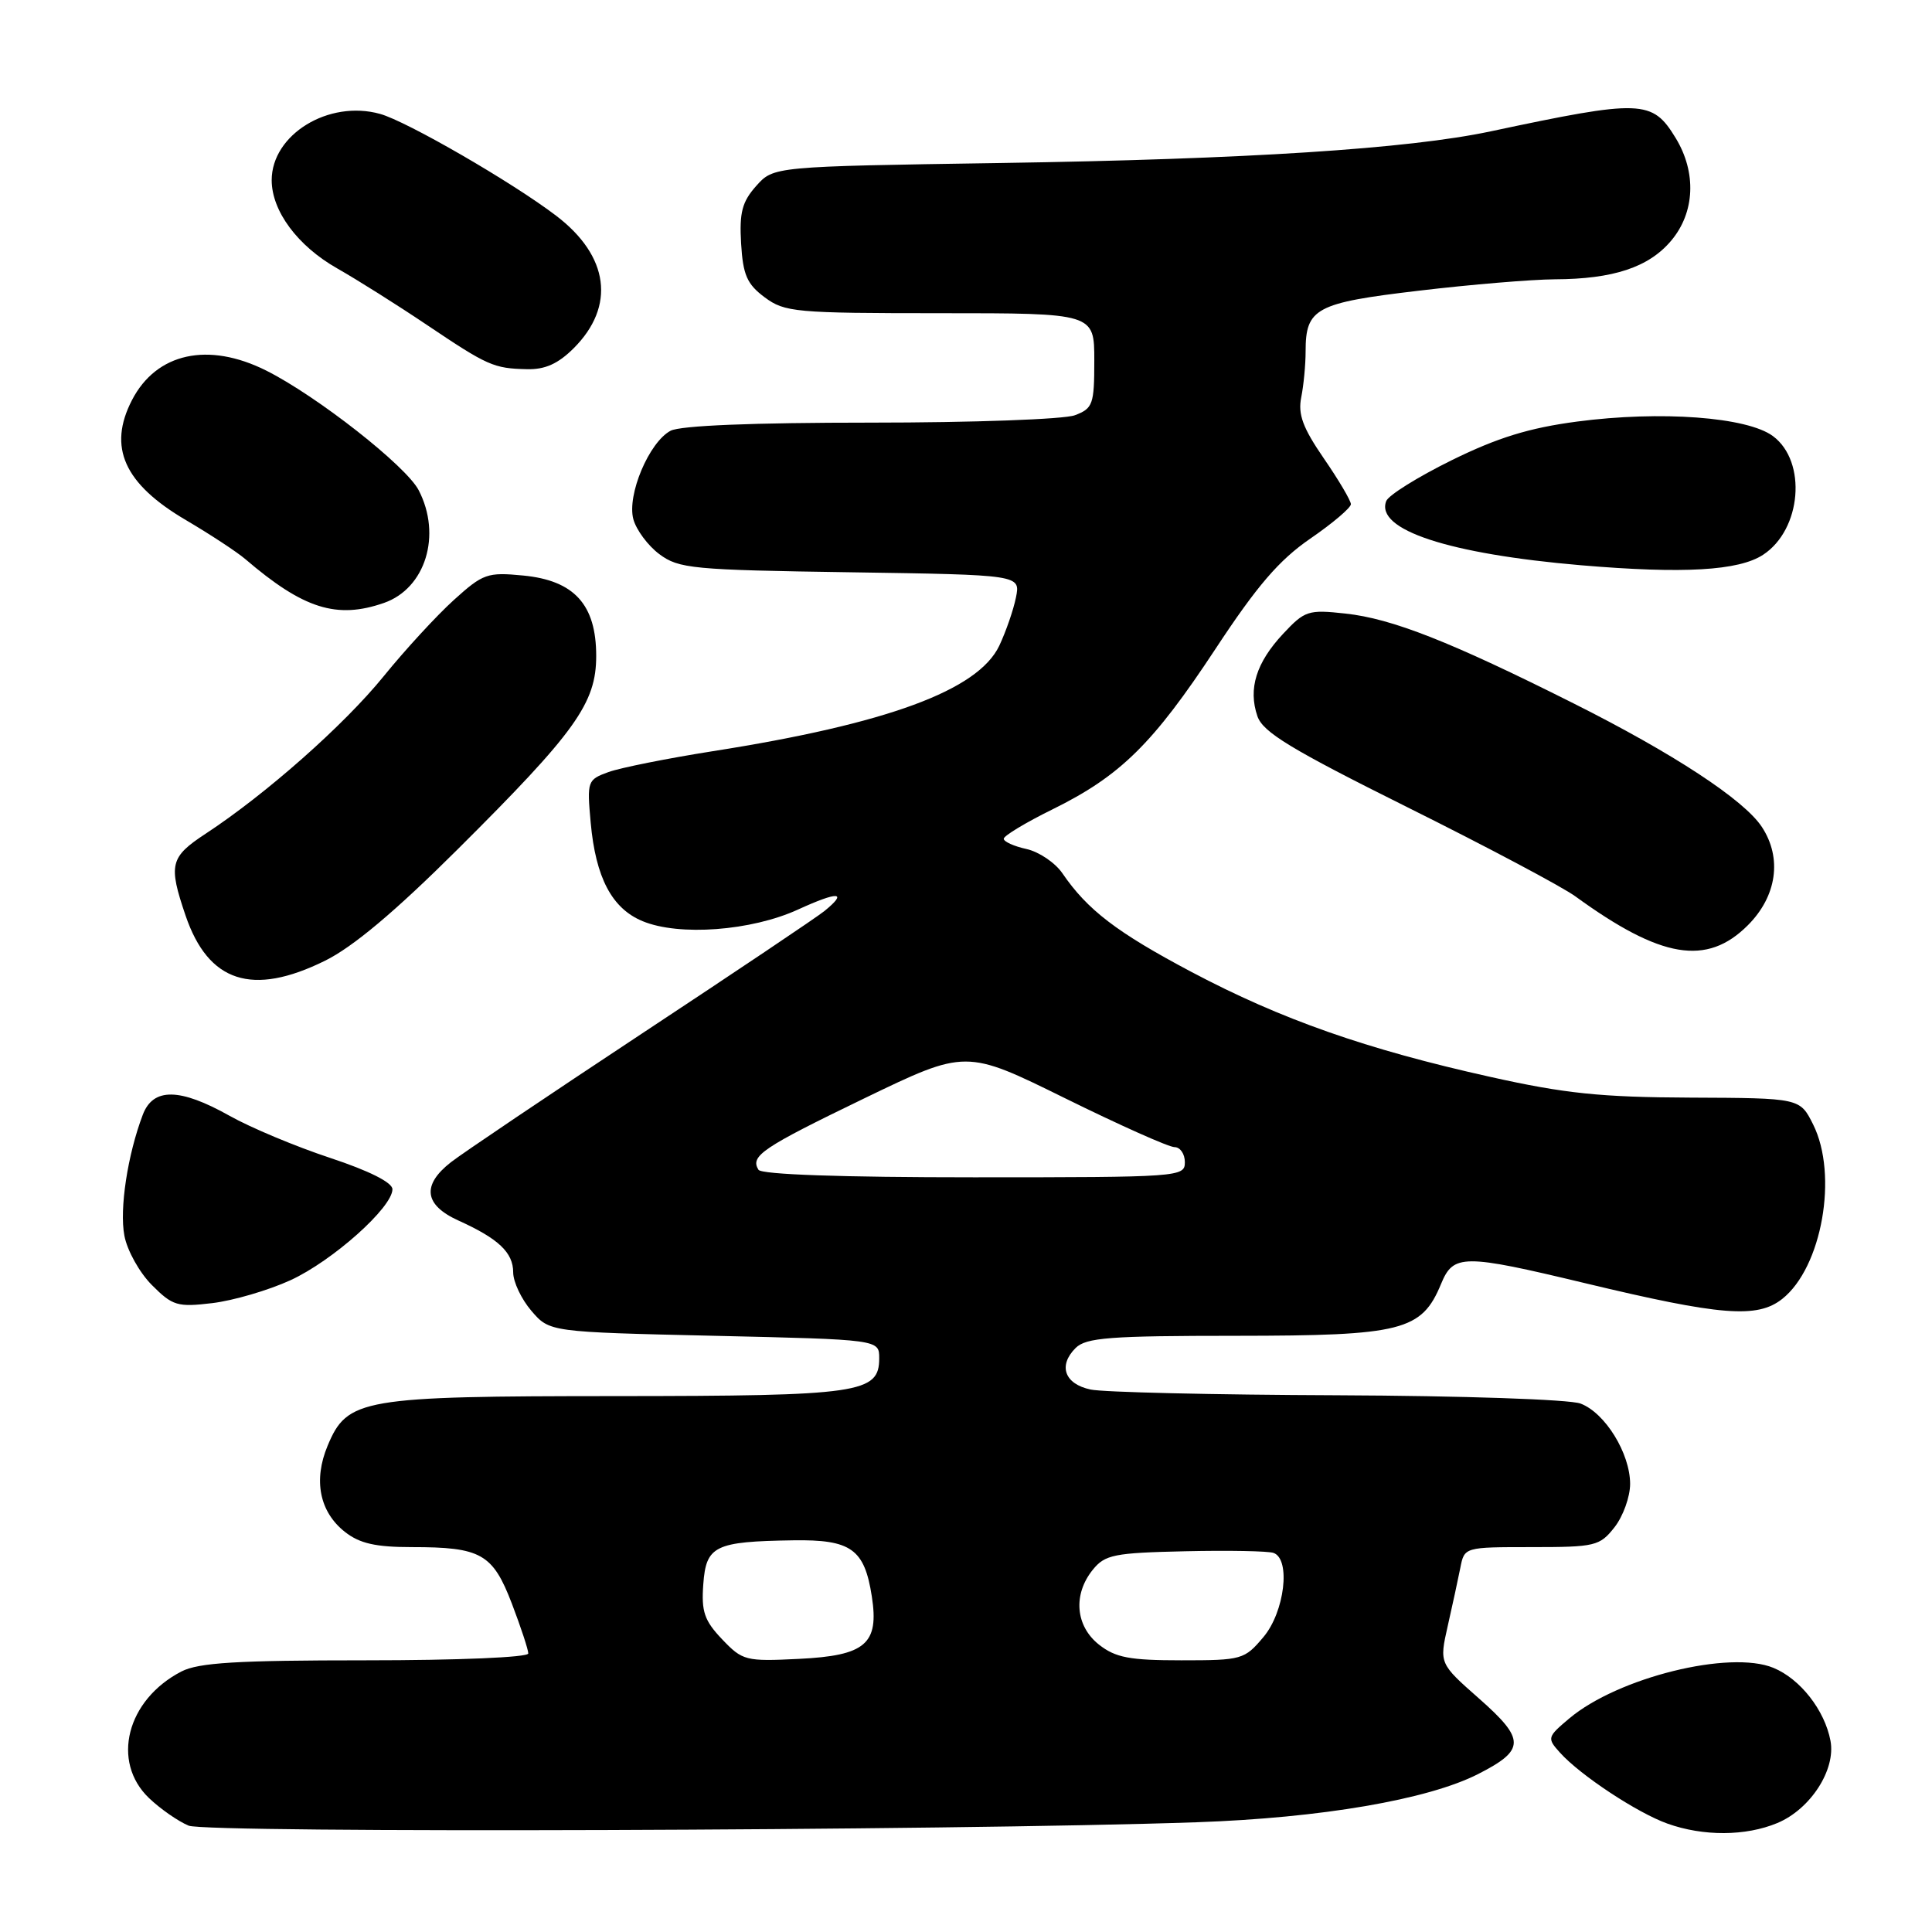 <?xml version="1.0" encoding="UTF-8" standalone="no"?>
<!DOCTYPE svg PUBLIC "-//W3C//DTD SVG 1.1//EN" "http://www.w3.org/Graphics/SVG/1.1/DTD/svg11.dtd" >
<svg xmlns="http://www.w3.org/2000/svg" xmlns:xlink="http://www.w3.org/1999/xlink" version="1.1" viewBox="0 0 256 256">
 <g >
 <path fill="currentColor"
d=" M 158.51 241.46 C 175.03 240.89 189.21 238.46 195.86 235.07 C 202.12 231.88 202.14 230.50 196.01 225.09 C 190.71 220.42 190.71 220.42 191.83 215.46 C 192.45 212.73 193.20 209.26 193.50 207.75 C 194.04 205.00 194.04 205.00 202.95 205.00 C 211.38 205.00 211.97 204.86 213.93 202.37 C 215.07 200.92 216.00 198.33 216.00 196.62 C 215.99 192.57 212.69 187.21 209.43 185.98 C 208.01 185.43 193.73 184.95 177.18 184.88 C 160.86 184.82 146.16 184.48 144.51 184.12 C 141.06 183.39 140.18 180.96 142.52 178.62 C 143.91 177.24 147.01 177.00 163.82 177.00 C 185.79 176.99 188.38 176.34 190.95 170.12 C 192.59 166.16 193.86 166.15 210.00 170.02 C 228.04 174.35 232.85 174.73 236.16 172.11 C 241.42 167.94 243.59 155.69 240.25 149.00 C 238.50 145.50 238.50 145.50 224.00 145.44 C 212.09 145.39 207.35 144.90 197.46 142.69 C 181.04 139.04 169.75 135.07 157.90 128.80 C 147.97 123.54 144.09 120.57 140.77 115.71 C 139.81 114.31 137.67 112.87 136.02 112.50 C 134.36 112.14 133.00 111.52 133.00 111.14 C 133.00 110.75 135.91 108.99 139.47 107.24 C 148.47 102.80 152.77 98.56 161.06 85.98 C 166.57 77.61 169.48 74.22 173.62 71.37 C 176.58 69.34 179.00 67.28 179.00 66.81 C 179.00 66.34 177.39 63.61 175.42 60.75 C 172.63 56.69 171.97 54.91 172.42 52.65 C 172.74 51.05 173.00 48.32 173.00 46.57 C 173.00 40.84 174.33 40.13 188.00 38.52 C 194.88 37.70 202.97 37.03 206.00 37.01 C 213.77 36.98 218.47 35.42 221.44 31.89 C 224.59 28.15 224.82 22.85 222.03 18.28 C 218.93 13.20 217.53 13.15 197.50 17.41 C 186.62 19.72 165.23 21.10 132.50 21.60 C 102.50 22.06 102.50 22.06 100.20 24.64 C 98.33 26.74 97.96 28.16 98.20 32.26 C 98.45 36.44 98.98 37.65 101.33 39.40 C 103.98 41.37 105.39 41.50 124.58 41.50 C 145.00 41.50 145.00 41.50 145.00 47.77 C 145.00 53.59 144.81 54.12 142.43 55.02 C 141.02 55.56 128.87 56.00 115.37 56.00 C 99.73 56.00 90.14 56.39 88.85 57.08 C 86.00 58.60 83.06 65.58 83.92 68.79 C 84.30 70.20 85.85 72.30 87.37 73.43 C 89.95 75.35 91.74 75.52 112.68 75.83 C 135.22 76.17 135.22 76.17 134.62 79.16 C 134.29 80.81 133.29 83.69 132.41 85.56 C 129.60 91.47 117.56 95.91 94.43 99.54 C 88.42 100.49 82.21 101.73 80.63 102.30 C 77.83 103.32 77.77 103.49 78.27 109.01 C 78.93 116.29 81.08 120.38 85.15 122.06 C 89.99 124.07 99.55 123.35 105.74 120.52 C 111.10 118.07 112.40 118.14 109.25 120.71 C 108.29 121.50 97.38 128.82 85.00 136.99 C 72.62 145.17 61.26 152.82 59.75 154.00 C 55.86 157.04 56.20 159.67 60.75 161.73 C 66.06 164.13 68.00 165.97 68.00 168.60 C 68.00 169.86 69.09 172.15 70.41 173.69 C 72.82 176.50 72.82 176.50 94.66 177.00 C 116.50 177.50 116.50 177.50 116.50 179.97 C 116.50 184.61 114.00 184.97 81.72 184.99 C 47.87 185.00 46.02 185.32 43.41 191.57 C 41.50 196.14 42.34 200.34 45.71 202.99 C 47.66 204.52 49.77 205.00 54.57 205.00 C 63.75 205.00 65.29 205.87 67.83 212.50 C 69.02 215.62 70.00 218.59 70.00 219.09 C 70.00 219.61 60.75 220.00 48.45 220.00 C 31.38 220.00 26.31 220.31 24.04 221.48 C 16.79 225.23 14.69 233.42 19.75 238.26 C 21.26 239.70 23.62 241.34 25.00 241.91 C 27.48 242.92 125.77 242.59 158.51 241.46 Z  M 235.51 241.56 C 239.89 239.73 243.27 234.51 242.55 230.67 C 241.79 226.62 238.55 222.47 234.99 221.00 C 229.22 218.61 214.38 222.28 207.94 227.70 C 205.01 230.17 204.97 230.31 206.71 232.24 C 209.40 235.23 216.94 240.21 220.95 241.64 C 225.71 243.34 231.32 243.31 235.51 241.56 Z  M 38.48 169.64 C 44.06 167.08 52.00 160.00 52.00 157.58 C 52.00 156.69 48.92 155.14 43.75 153.43 C 39.21 151.93 33.21 149.42 30.42 147.85 C 23.81 144.14 20.29 144.10 18.92 147.71 C 16.91 153.00 15.81 160.19 16.48 163.72 C 16.84 165.69 18.49 168.64 20.13 170.28 C 22.87 173.03 23.51 173.22 28.13 172.67 C 30.89 172.34 35.55 170.98 38.48 169.64 Z  M 43.05 127.31 C 46.77 125.48 52.34 120.80 60.62 112.56 C 76.29 96.97 79.00 93.18 79.00 86.91 C 79.00 80.11 76.09 76.91 69.32 76.26 C 64.58 75.80 64.00 76.01 60.15 79.49 C 57.89 81.53 53.69 86.09 50.82 89.63 C 45.60 96.06 35.25 105.22 27.25 110.47 C 22.53 113.57 22.29 114.56 24.59 121.32 C 27.61 130.17 33.43 132.06 43.05 127.31 Z  M 231.60 122.60 C 235.44 118.76 236.17 113.71 233.46 109.58 C 231.11 105.99 221.72 99.83 208.48 93.19 C 192.20 85.02 184.46 81.97 178.28 81.30 C 173.35 80.76 172.89 80.91 170.02 83.98 C 166.45 87.80 165.37 91.27 166.61 94.89 C 167.33 97.02 171.02 99.26 186.56 107.00 C 197.05 112.22 207.03 117.52 208.74 118.77 C 220.10 127.03 226.16 128.04 231.60 122.60 Z  M 50.88 79.89 C 56.38 77.97 58.56 70.91 55.48 64.96 C 53.82 61.75 42.02 52.49 35.29 49.11 C 27.59 45.25 20.73 46.75 17.49 53.01 C 14.26 59.26 16.44 64.11 24.66 68.93 C 27.87 70.82 31.40 73.14 32.50 74.08 C 40.21 80.68 44.62 82.07 50.88 79.89 Z  M 233.62 73.51 C 238.71 70.18 239.46 61.16 234.93 57.79 C 231.52 55.25 220.05 54.40 208.97 55.86 C 202.62 56.70 198.46 57.98 192.36 60.98 C 187.88 63.19 183.97 65.62 183.68 66.40 C 182.22 70.20 191.95 73.40 209.50 74.90 C 223.04 76.05 230.39 75.63 233.62 73.51 Z  M 76.03 46.13 C 81.58 40.57 80.71 33.93 73.70 28.59 C 67.92 24.18 53.89 16.06 50.35 15.09 C 43.54 13.20 36.00 17.83 36.00 23.88 C 36.01 27.98 39.44 32.59 44.69 35.57 C 47.33 37.07 52.65 40.42 56.50 43.01 C 64.64 48.48 65.40 48.82 69.83 48.92 C 72.22 48.98 73.96 48.20 76.03 46.13 Z  M 95.69 217.22 C 93.33 214.74 92.92 213.55 93.19 209.92 C 93.56 204.82 94.70 204.26 105.10 204.10 C 112.77 203.98 114.55 205.25 115.52 211.53 C 116.50 217.83 114.70 219.38 105.85 219.81 C 98.80 220.16 98.39 220.05 95.69 217.22 Z  M 145.63 217.93 C 142.50 215.46 142.15 211.28 144.80 208.00 C 146.42 206.00 147.61 205.76 157.05 205.55 C 162.80 205.42 168.06 205.52 168.75 205.77 C 171.06 206.59 170.22 213.59 167.41 216.92 C 164.90 219.90 164.56 220.00 156.55 220.00 C 149.69 220.00 147.82 219.65 145.63 217.93 Z  M 100.50 155.00 C 99.37 153.17 101.00 152.08 114.54 145.53 C 127.98 139.04 127.98 139.04 141.12 145.52 C 148.34 149.08 154.87 152.00 155.63 152.00 C 156.38 152.00 157.00 152.90 157.00 154.00 C 157.00 155.95 156.33 156.00 129.06 156.00 C 111.51 156.00 100.89 155.63 100.50 155.00 Z "/>
</g>
</svg>